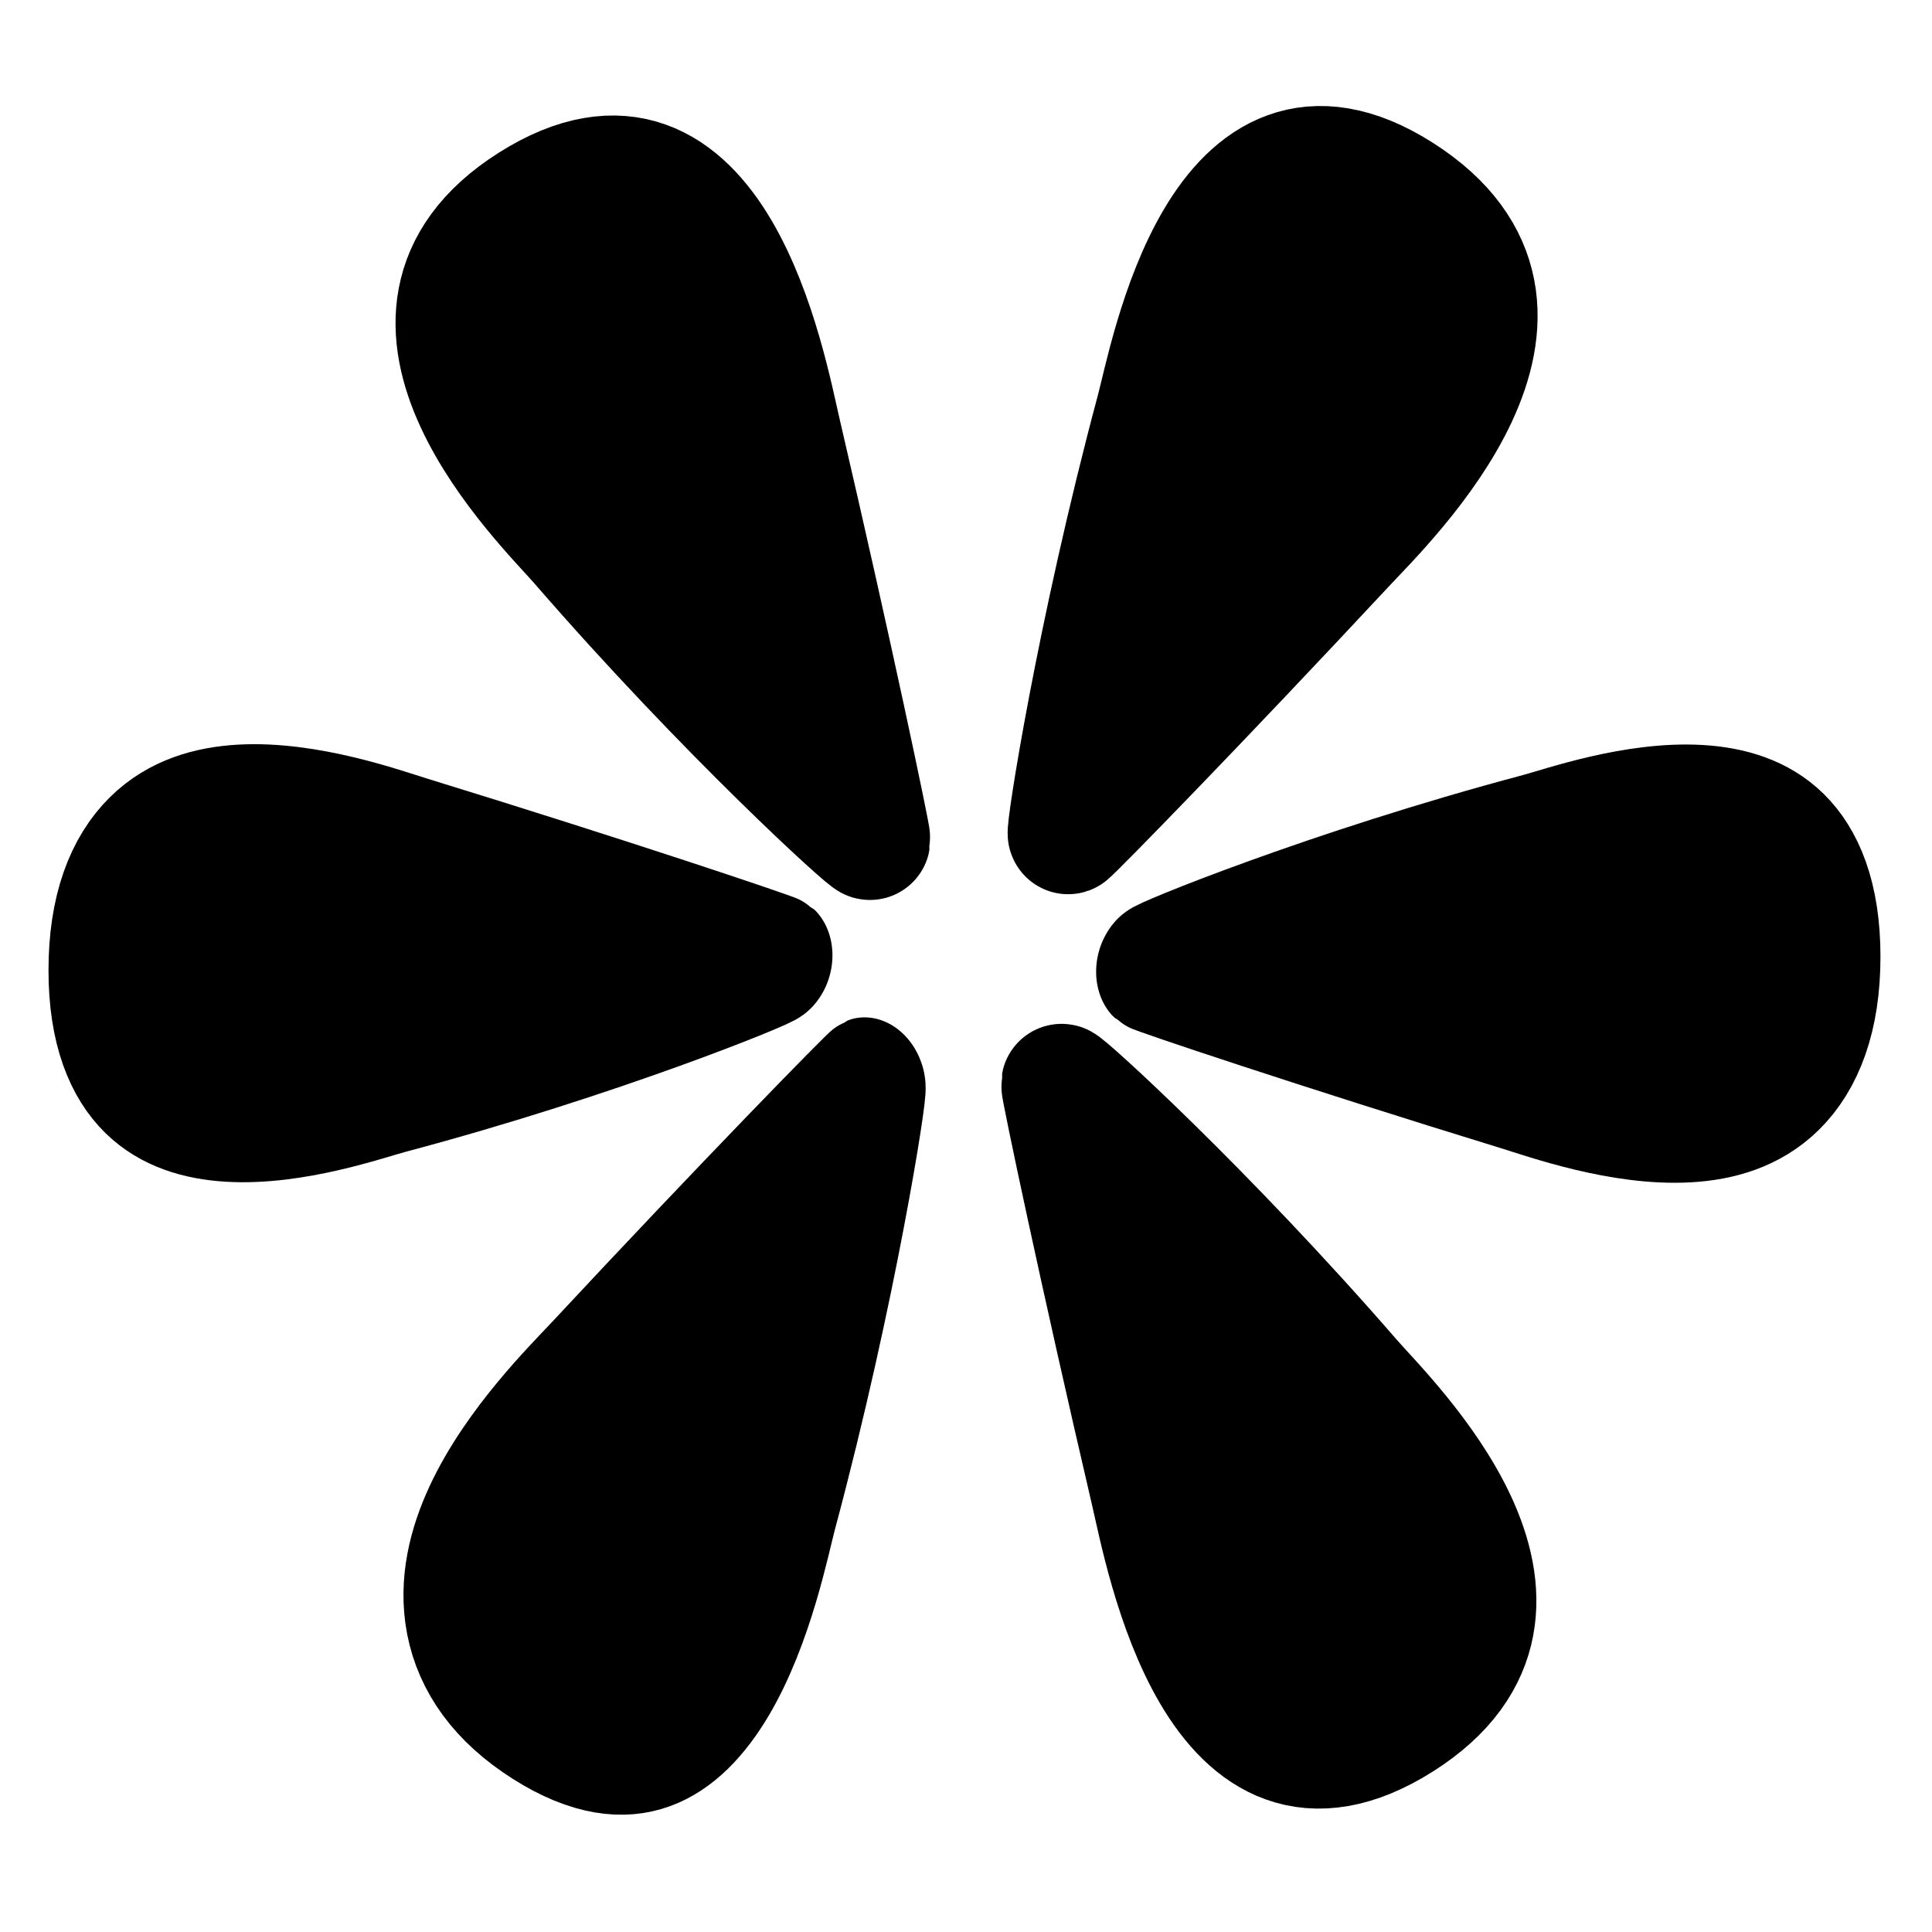 <?xml version="1.0" encoding="UTF-8" standalone="no"?>
<!-- Created with Inkscape (http://www.inkscape.org/) -->

<svg
   xmlns:dc="http://purl.org/dc/elements/1.1/"
   xmlns:cc="http://creativecommons.org/ns#"
   xmlns:rdf="http://www.w3.org/1999/02/22-rdf-syntax-ns#"
   xmlns:svg="http://www.w3.org/2000/svg"
   xmlns="http://www.w3.org/2000/svg"
   xmlns:xlink="http://www.w3.org/1999/xlink"
   xmlns:sodipodi="http://sodipodi.sourceforge.net/DTD/sodipodi-0.dtd"
   xmlns:inkscape="http://www.inkscape.org/namespaces/inkscape"
   version="1.0"
   width="32"
   height="32"
   id="svg2"
   sodipodi:version="0.32"
   inkscape:version="0.48.2 r9819"
   sodipodi:docname="vista.svg"
   inkscape:output_extension="org.inkscape.output.svg.inkscape">
  <sodipodi:namedview
     inkscape:window-height="1005"
     inkscape:window-width="1280"
     inkscape:pageshadow="2"
     inkscape:pageopacity="0.0"
     guidetolerance="10.0"
     gridtolerance="10.0"
     objecttolerance="10.0"
     borderopacity="1.0"
     bordercolor="#666666"
     pagecolor="#ffffff"
     id="base"
     inkscape:zoom="1"
     inkscape:cx="16.000702"
     inkscape:cy="16.000704"
     inkscape:window-x="-4"
     inkscape:window-y="-4"
     inkscape:current-layer="svg2"
     showgrid="false"
     inkscape:window-maximized="0" />
  <defs
     id="defs4">
    <inkscape:perspective
       sodipodi:type="inkscape:persp3d"
       inkscape:vp_x="0 : 290 : 1"
       inkscape:vp_y="0 : 1000 : 0"
       inkscape:vp_z="580 : 290 : 1"
       inkscape:persp3d-origin="290 : 193.33333 : 1"
       id="perspective3579" />
  </defs>
  <path
     inkscape:connector-curvature="0"
     sodipodi:nodetypes="cszss"
     id="use6027"
     d="M 14.41,13.906 C 14.401,13.955 12.055,11.831 9.604,9.005 9.046,8.361 5.819,5.26 8.795,3.375 11.841,1.446 12.689,6.119 12.929,7.15 c 0.847,3.636 1.49,6.707 1.481,6.756 z"
     style="fill:#000000;fill-opacity:1;stroke:#000000;stroke-width:2;stroke-linecap:round;stroke-linejoin:round;stroke-miterlimit:4;stroke-opacity:1;stroke-dasharray:none" />
  <use
     x="0"
     y="0"
     xlink:href="#use6027"
     id="use6029"
     transform="matrix(0.5,-0.951,0.789,0.5,-5.323,22.661)"
     width="580"
     height="580"
     style="fill:#000000;stroke:#000000;stroke-opacity:1;stroke-width:2" />
  <use
     x="0"
     y="0"
     xlink:href="#use6029"
     id="use6031"
     transform="matrix(0.5,-0.951,0.789,0.5,-4.585,22.194)"
     width="580"
     height="580"
     style="fill:#000000;stroke:#000000;stroke-opacity:1;stroke-width:2" />
  <use
     x="0"
     y="0"
     xlink:href="#use6031"
     id="use6033"
     transform="matrix(0.5,-0.951,0.789,0.5,-3.758,22.686)"
     width="580"
     height="580"
     style="fill:#000000;stroke:#000000;stroke-opacity:1;stroke-width:2" />
  <use
     x="0"
     y="0"
     xlink:href="#use6033"
     id="use6035"
     transform="matrix(0.5,-0.951,0.789,0.5,-3.871,23.749)"
     width="580"
     height="580"
     style="fill:#000000;stroke:#000000;stroke-opacity:1;stroke-width:2" />
  <path
     inkscape:connector-curvature="0"
     sodipodi:nodetypes="cszss"
     id="use6039"
     d="m 17.692,13.811 c -0.043,0.015 0.459,-3.277 1.462,-7.021 0.229,-0.853 1.061,-5.473 4.036,-3.585 3.044,1.932 -0.217,5.075 -0.911,5.819 -2.444,2.623 -4.544,4.771 -4.587,4.786 z"
     style="fill:#000000;fill-opacity:1;stroke:#000000;stroke-width:2;stroke-linecap:round;stroke-linejoin:round;stroke-miterlimit:4;stroke-opacity:1;stroke-dasharray:none" />
</svg>
